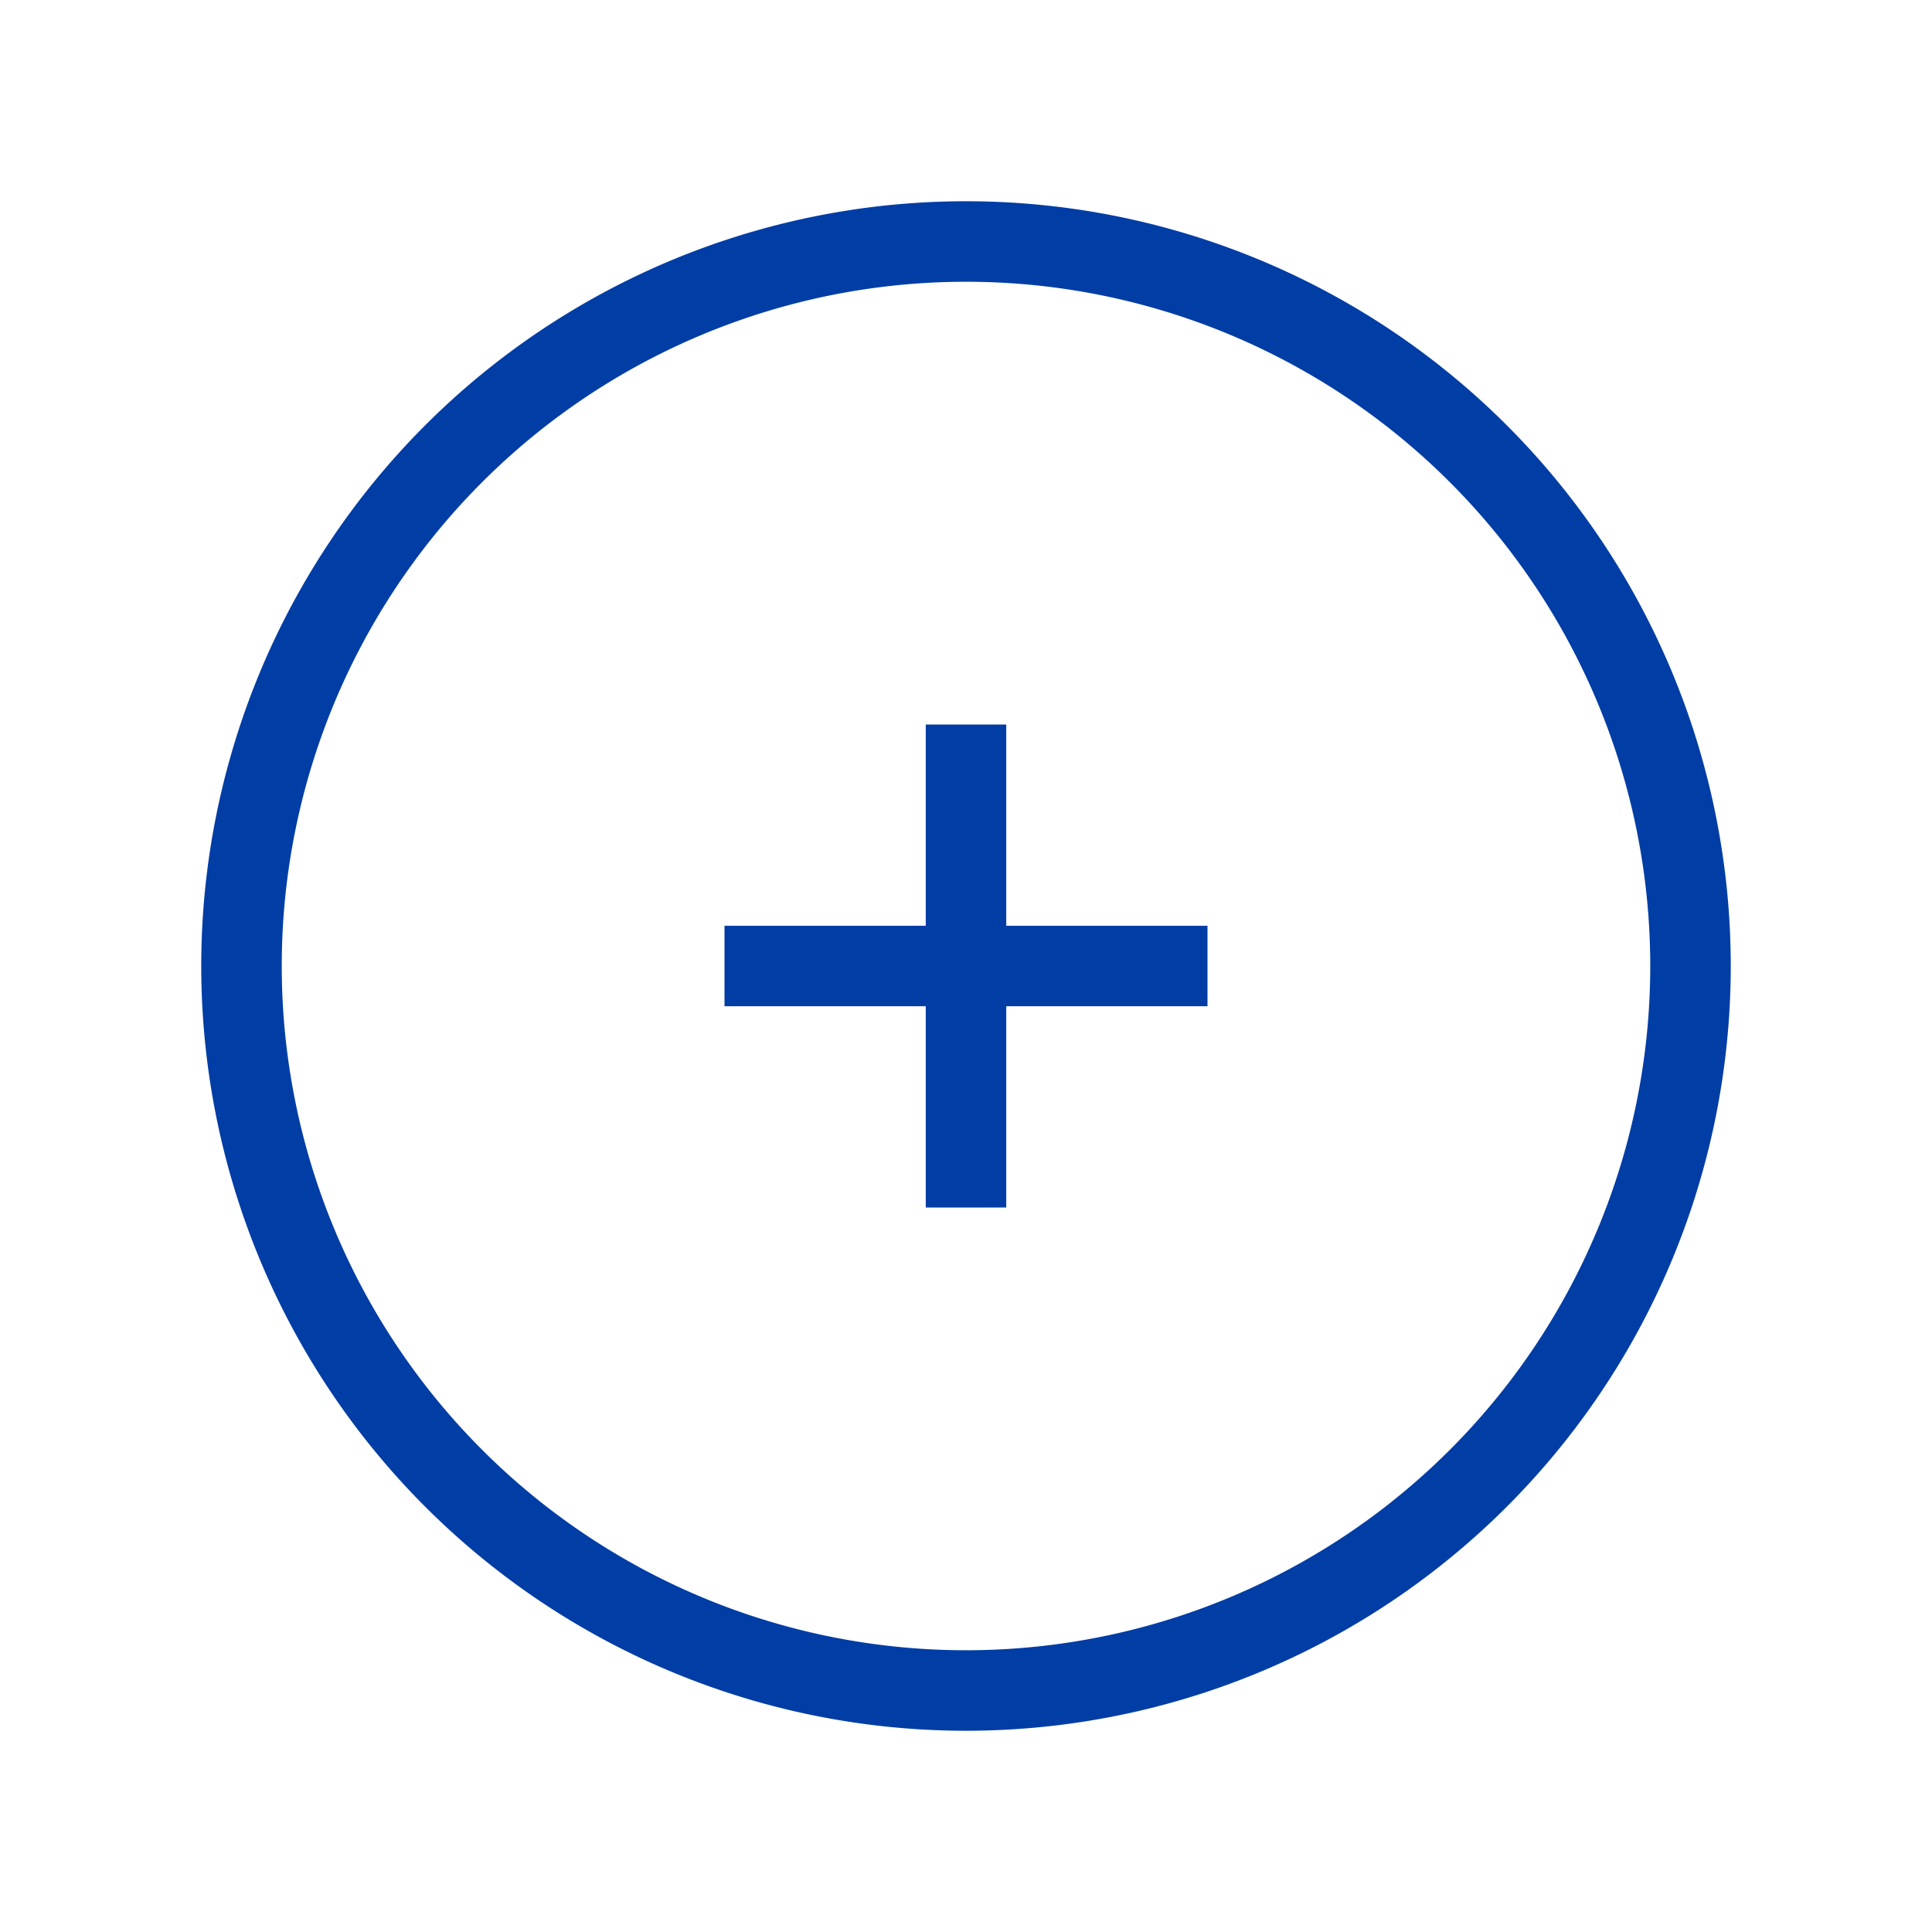  <svg
              xmlns="http://www.w3.org/2000/svg"
              fill="none"
              viewBox="0 0 24 24"
              strokeWidth="1.5"
              stroke="#003DA5"
              className="w-8 h-8 hover:stroke-[#FFC927]"
            >
              <path
                strokeLinecap="round"
                strokeLinejoin="round"
                d="M12 9v6m3-3H9m12 0a9 9 0 11-18 0 9 9 0 0118 0z"
              />
            </svg> 